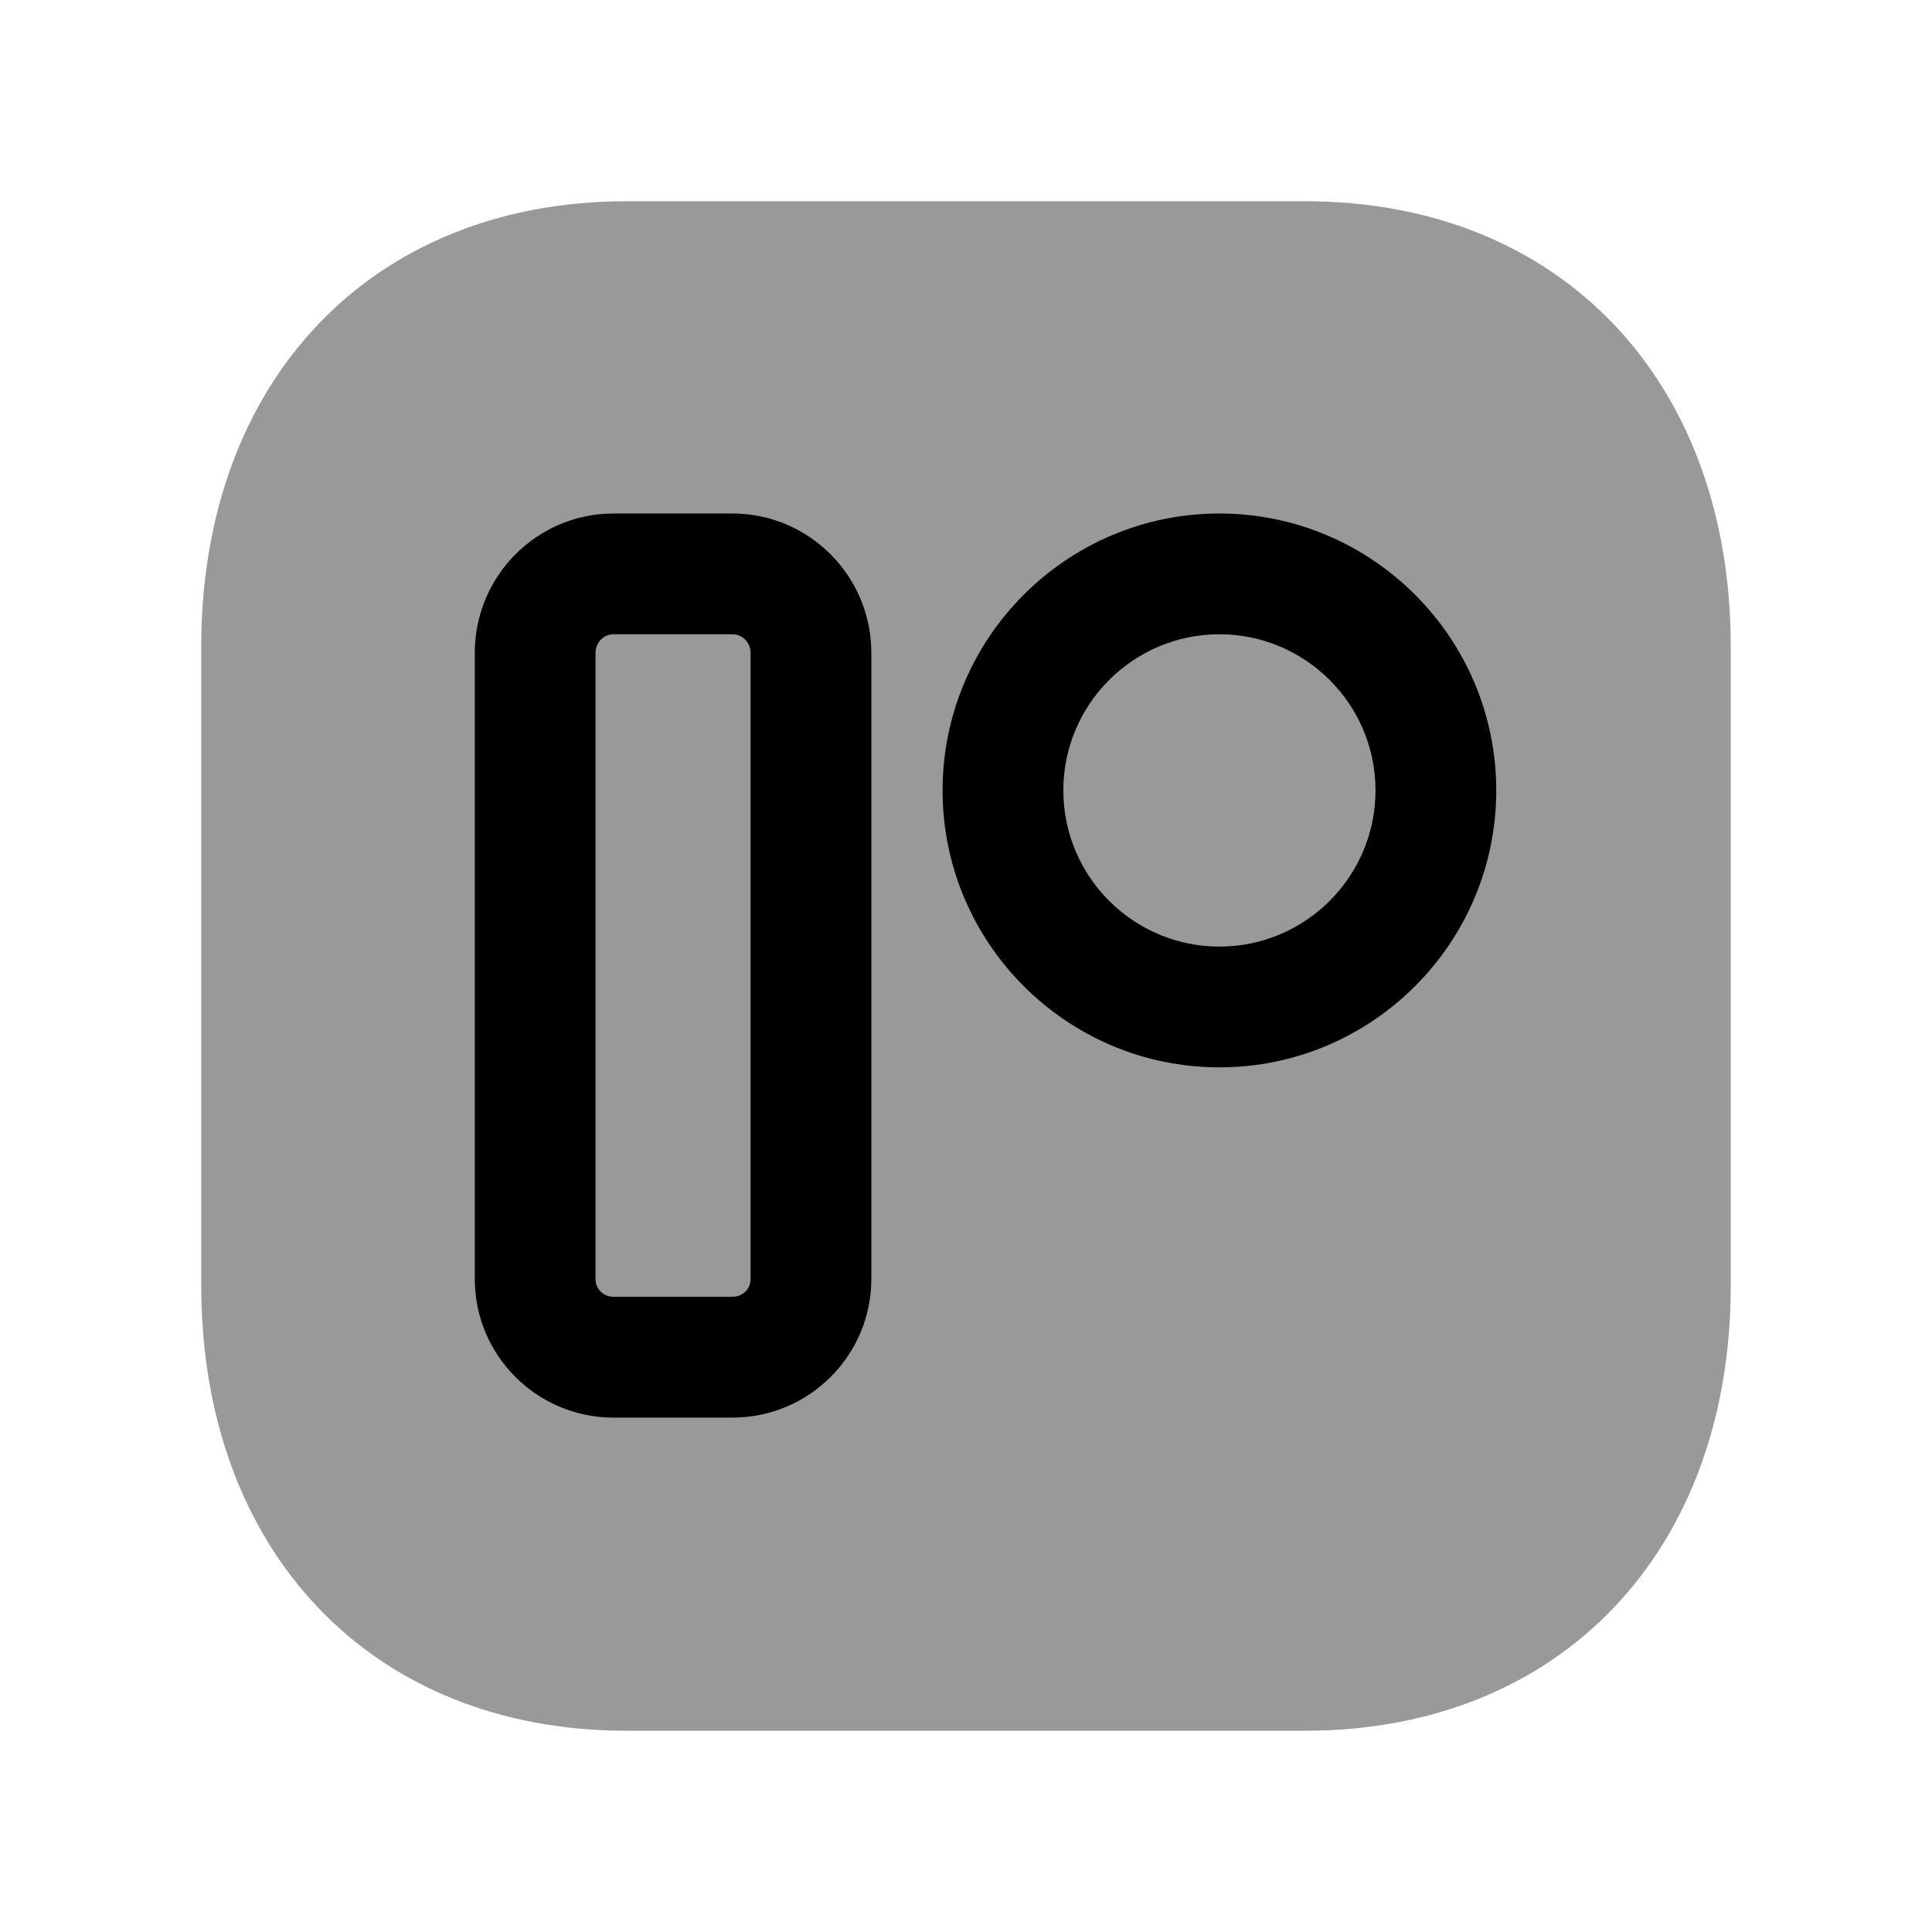 <svg width="24" height="24" viewBox="0 0 24 24" fill="none" xmlns="http://www.w3.org/2000/svg">
<path opacity="0.4" fill-rule="evenodd" clip-rule="evenodd" d="M16.216 2.5H7.782C4.623 2.5 2.5 4.723 2.5 8.031V15.97C2.5 19.278 4.623 21.5 7.782 21.5H16.215C19.376 21.5 21.5 19.278 21.5 15.97V8.031C21.5 4.723 19.377 2.5 16.216 2.5Z" fill="black"/>
<path fill-rule="evenodd" clip-rule="evenodd" d="M15.148 13.259C13.252 13.259 11.709 11.716 11.709 9.819C11.709 7.922 13.252 6.379 15.148 6.379C17.044 6.379 18.587 7.922 18.587 9.819C18.587 11.716 17.044 13.259 15.148 13.259ZM13.209 9.818C13.209 8.749 14.079 7.879 15.148 7.879C16.217 7.879 17.087 8.749 17.087 9.818C17.087 10.889 16.217 11.759 15.148 11.759C14.079 11.759 13.209 10.889 13.209 9.818Z" fill="black"/>
<path fill-rule="evenodd" clip-rule="evenodd" d="M10.824 15.889C10.824 16.838 10.05 17.61 9.1 17.61H7.621C6.67 17.61 5.898 16.838 5.898 15.889V8.11C5.898 7.155 6.67 6.379 7.621 6.379H9.1C10.05 6.379 10.824 7.155 10.824 8.11V15.889ZM7.621 7.879H9.1C9.223 7.879 9.324 7.983 9.324 8.109V15.889C9.324 16.013 9.225 16.109 9.1 16.109H7.621C7.496 16.109 7.398 16.013 7.398 15.889V8.109C7.398 7.983 7.497 7.879 7.621 7.879Z" fill="black"/>
</svg>